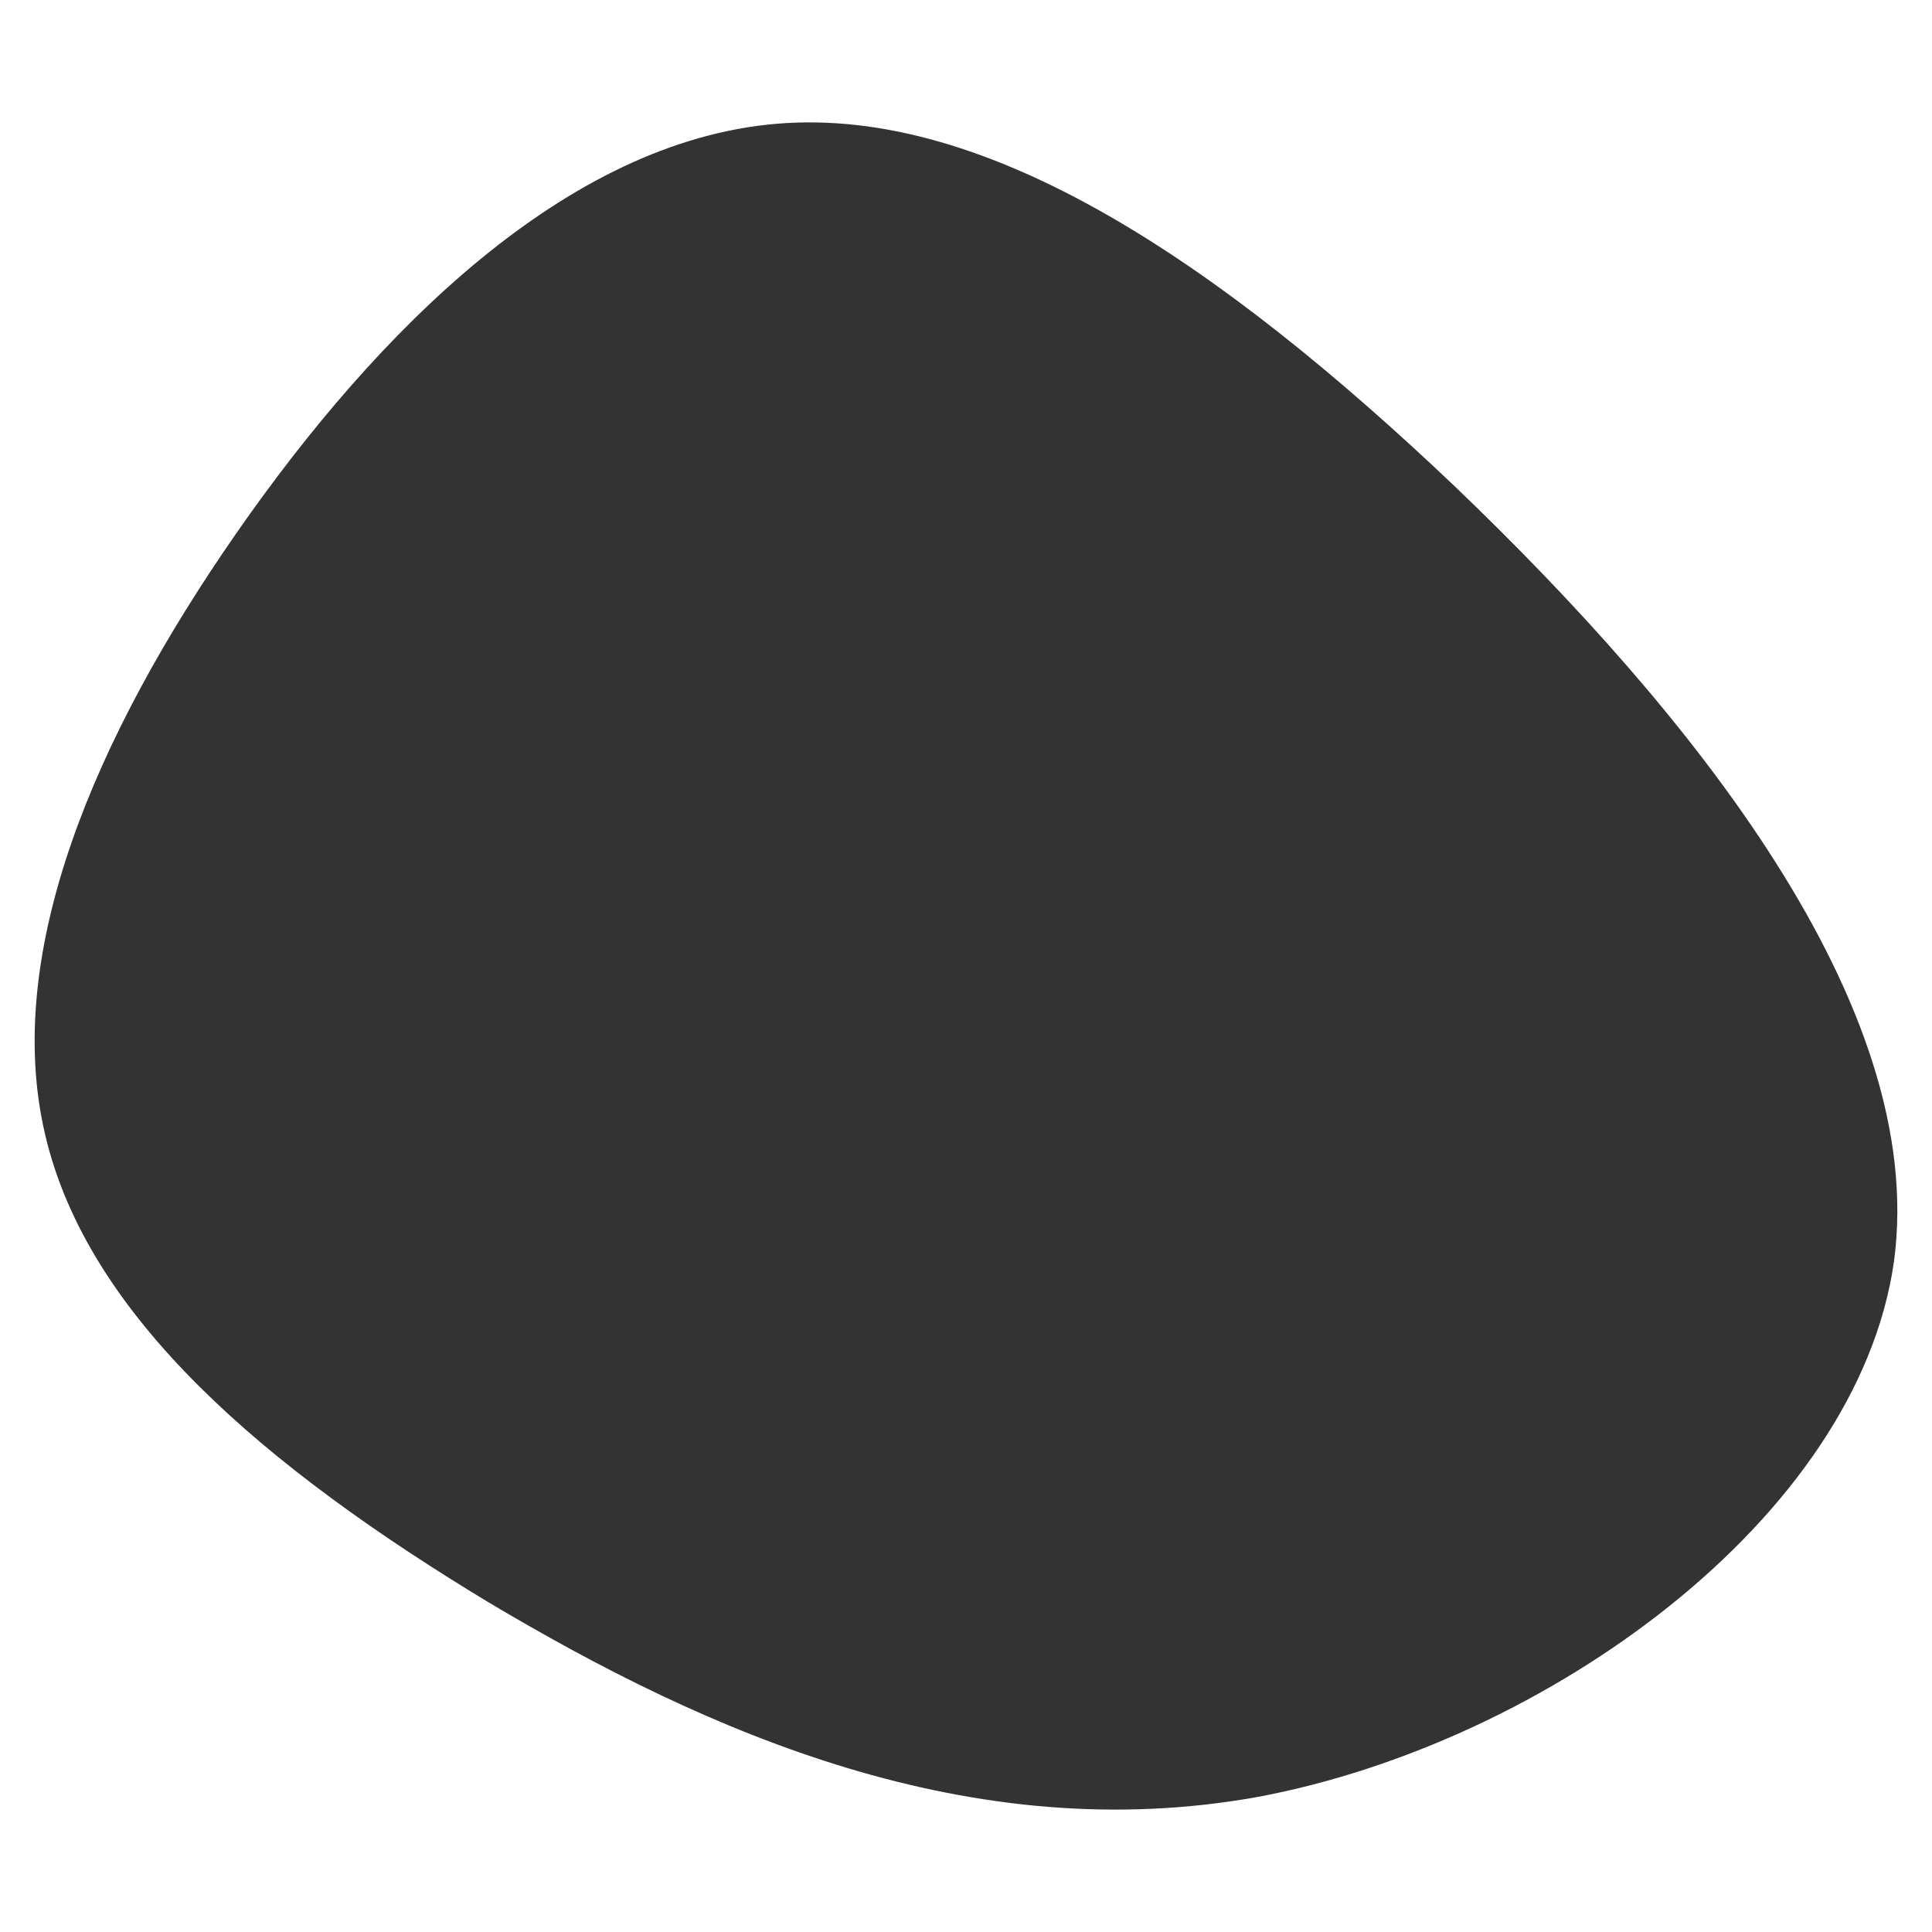 <svg id="visual" viewBox="0 0 100 100" width="100" height="100" xmlns="http://www.w3.org/2000/svg" xmlns:xlink="http://www.w3.org/1999/xlink" version="1.1"><g transform="translate(39.131 50.403)"><path d="M36.2 -25.2C48.3 -13.6 60.7 1.6 58.9 14.9C57 28.2 40.9 39.8 26 42.6C11.1 45.3 -2.5 39.3 -13.9 32.5C-25.3 25.6 -34.6 17.8 -36.8 8.3C-39 -1.1 -34.2 -12.3 -26.9 -22.8C-19.6 -33.3 -9.8 -43.1 1.1 -44C12 -44.9 24 -36.8 36.2 -25.2" fill="#333333"></path></g></svg>